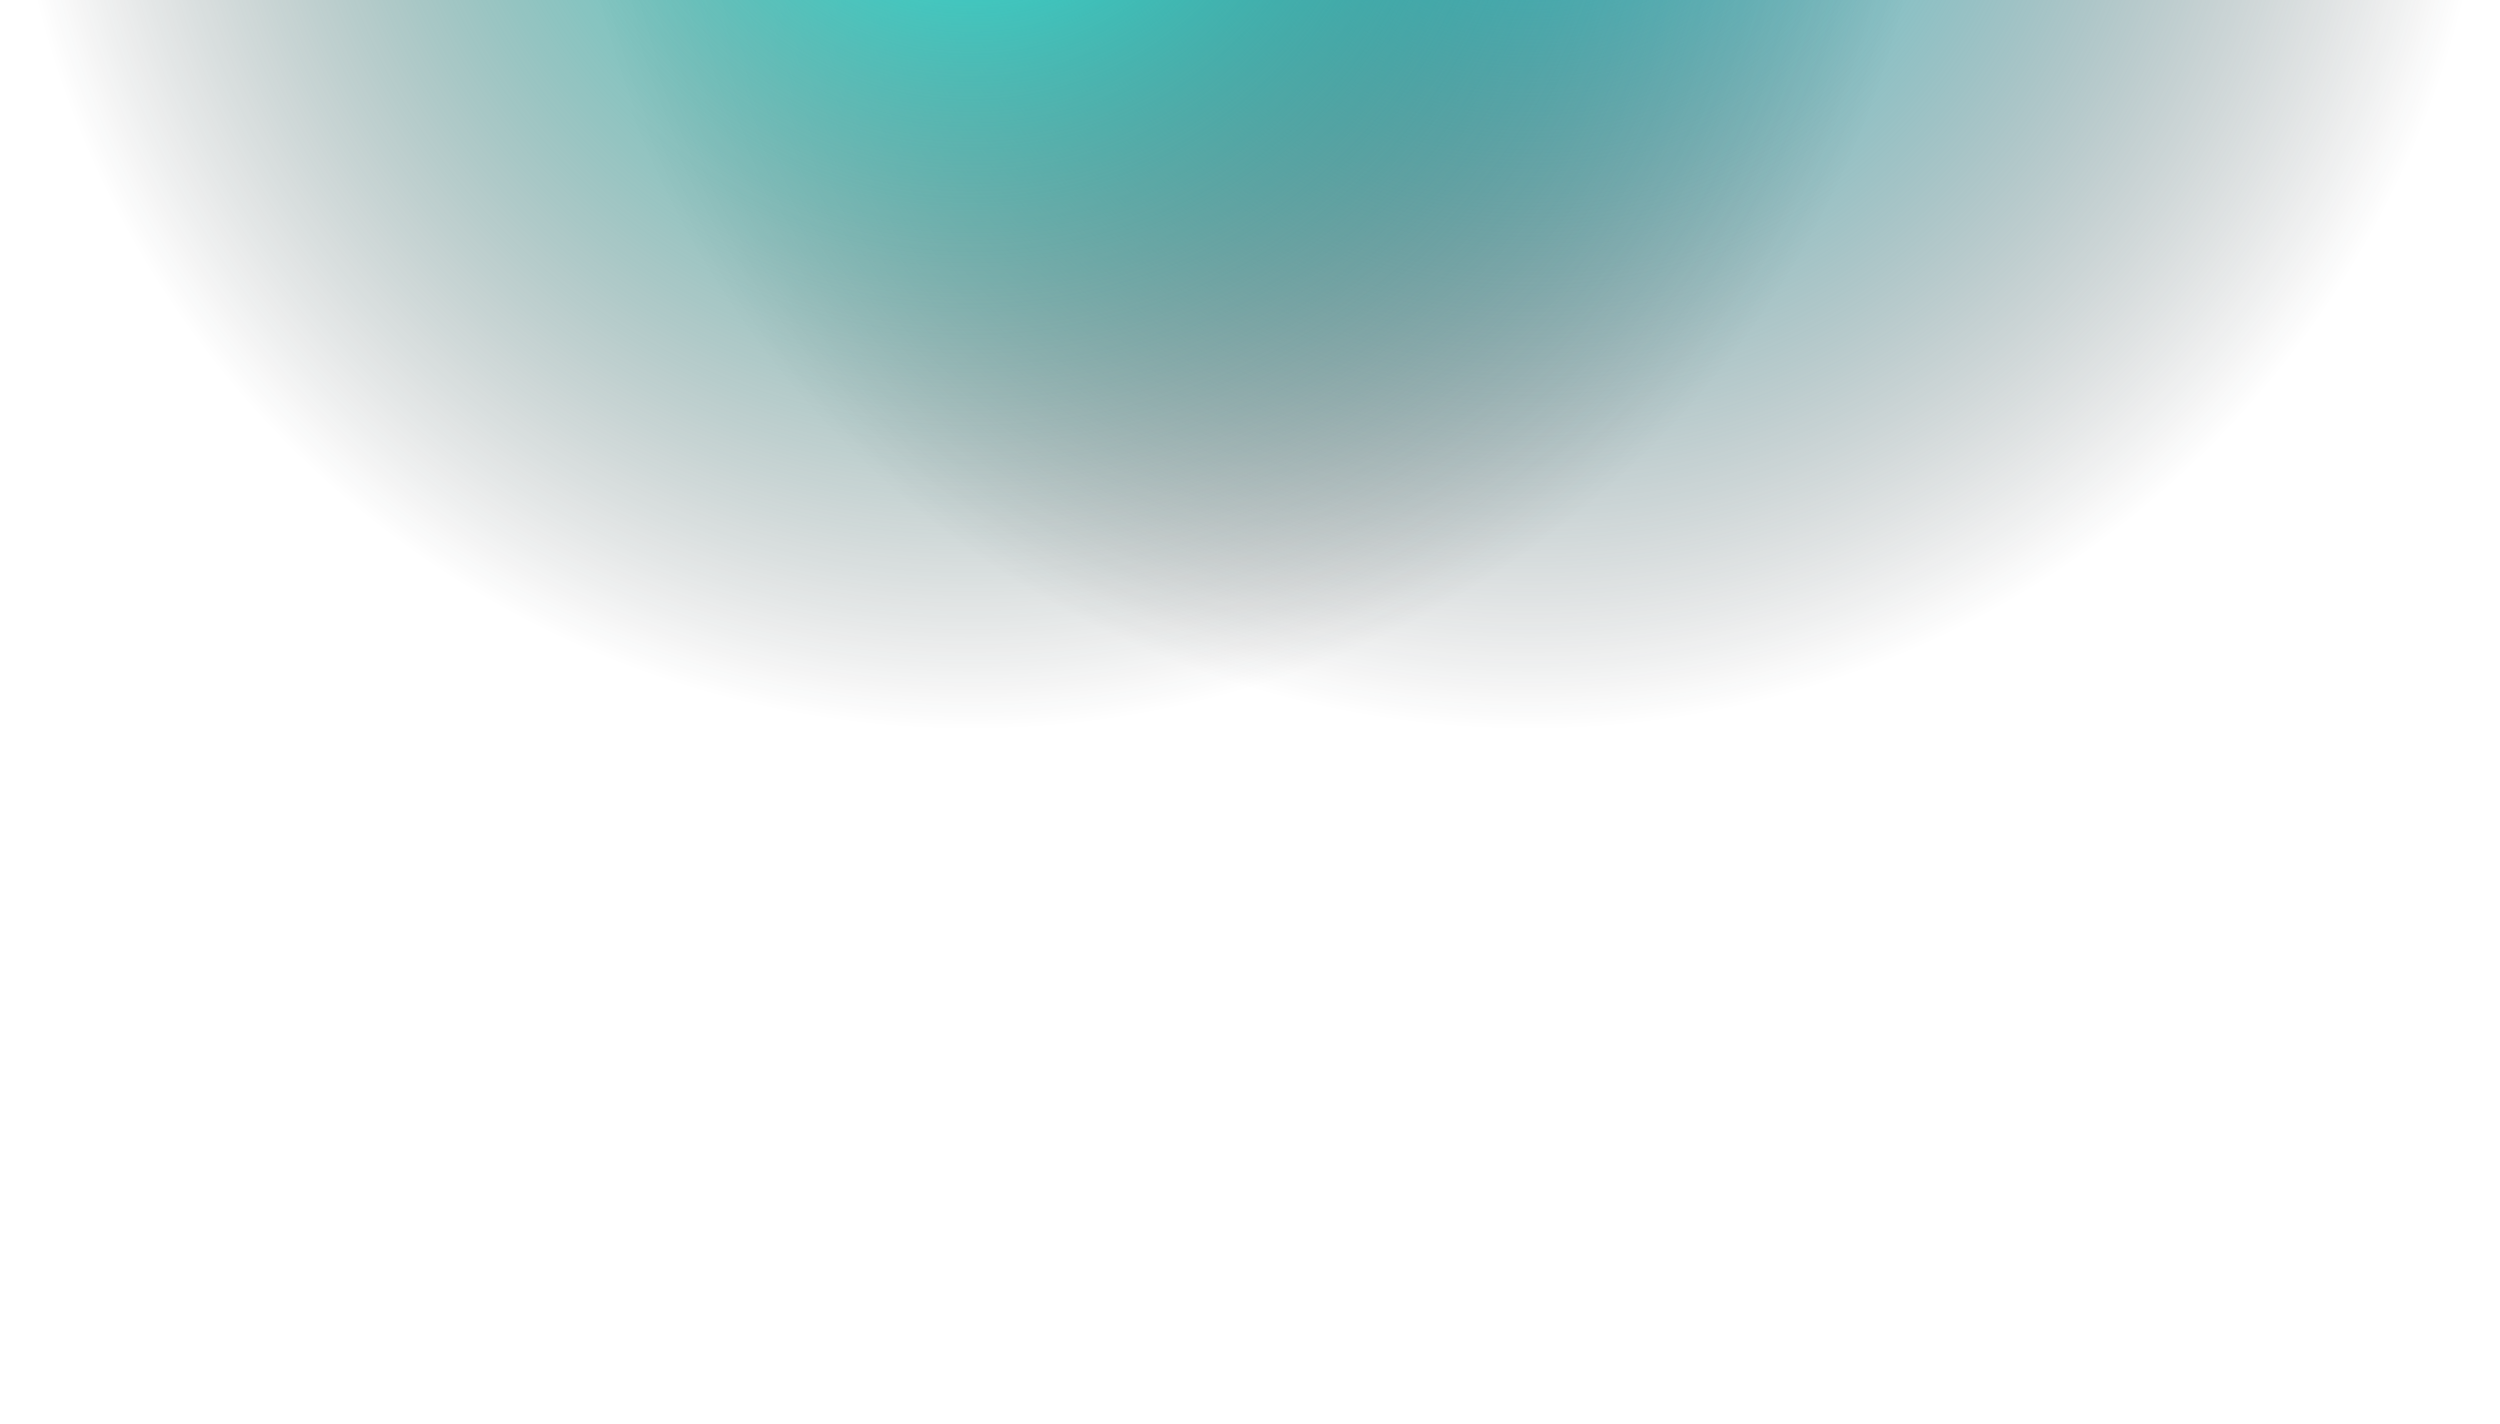 <svg width="1440" height="820" viewBox="0 0 1440 820" fill="none" xmlns="http://www.w3.org/2000/svg">
<g clip-path="url(#clip0_61385:101)">
<circle cx="881" cy="-137" r="559" transform="rotate(-180 881 -137)" fill="url(#paint0_radial_61385:101)"/>
<circle cx="559" cy="-137" r="559" transform="rotate(-180 559 -137)" fill="url(#paint1_radial_61385:101)"/>
</g>
<defs>
<radialGradient id="paint0_radial_61385:101" cx="0" cy="0" r="1" gradientUnits="userSpaceOnUse" gradientTransform="translate(881 -137) rotate(90) scale(559)">
<stop stop-color="#3DF3FF"/>
<stop offset="1" stop-color="#121214" stop-opacity="0"/>
</radialGradient>
<radialGradient id="paint1_radial_61385:101" cx="0" cy="0" r="1" gradientUnits="userSpaceOnUse" gradientTransform="translate(559 -137) rotate(90) scale(559)">
<stop stop-color="#24FFF0"/>
<stop offset="1" stop-color="#121214" stop-opacity="0"/>
</radialGradient>
<clipPath id="clip0_61385:101">
<rect width="1440" height="820" fill="white"/>
</clipPath>
</defs>
</svg>
